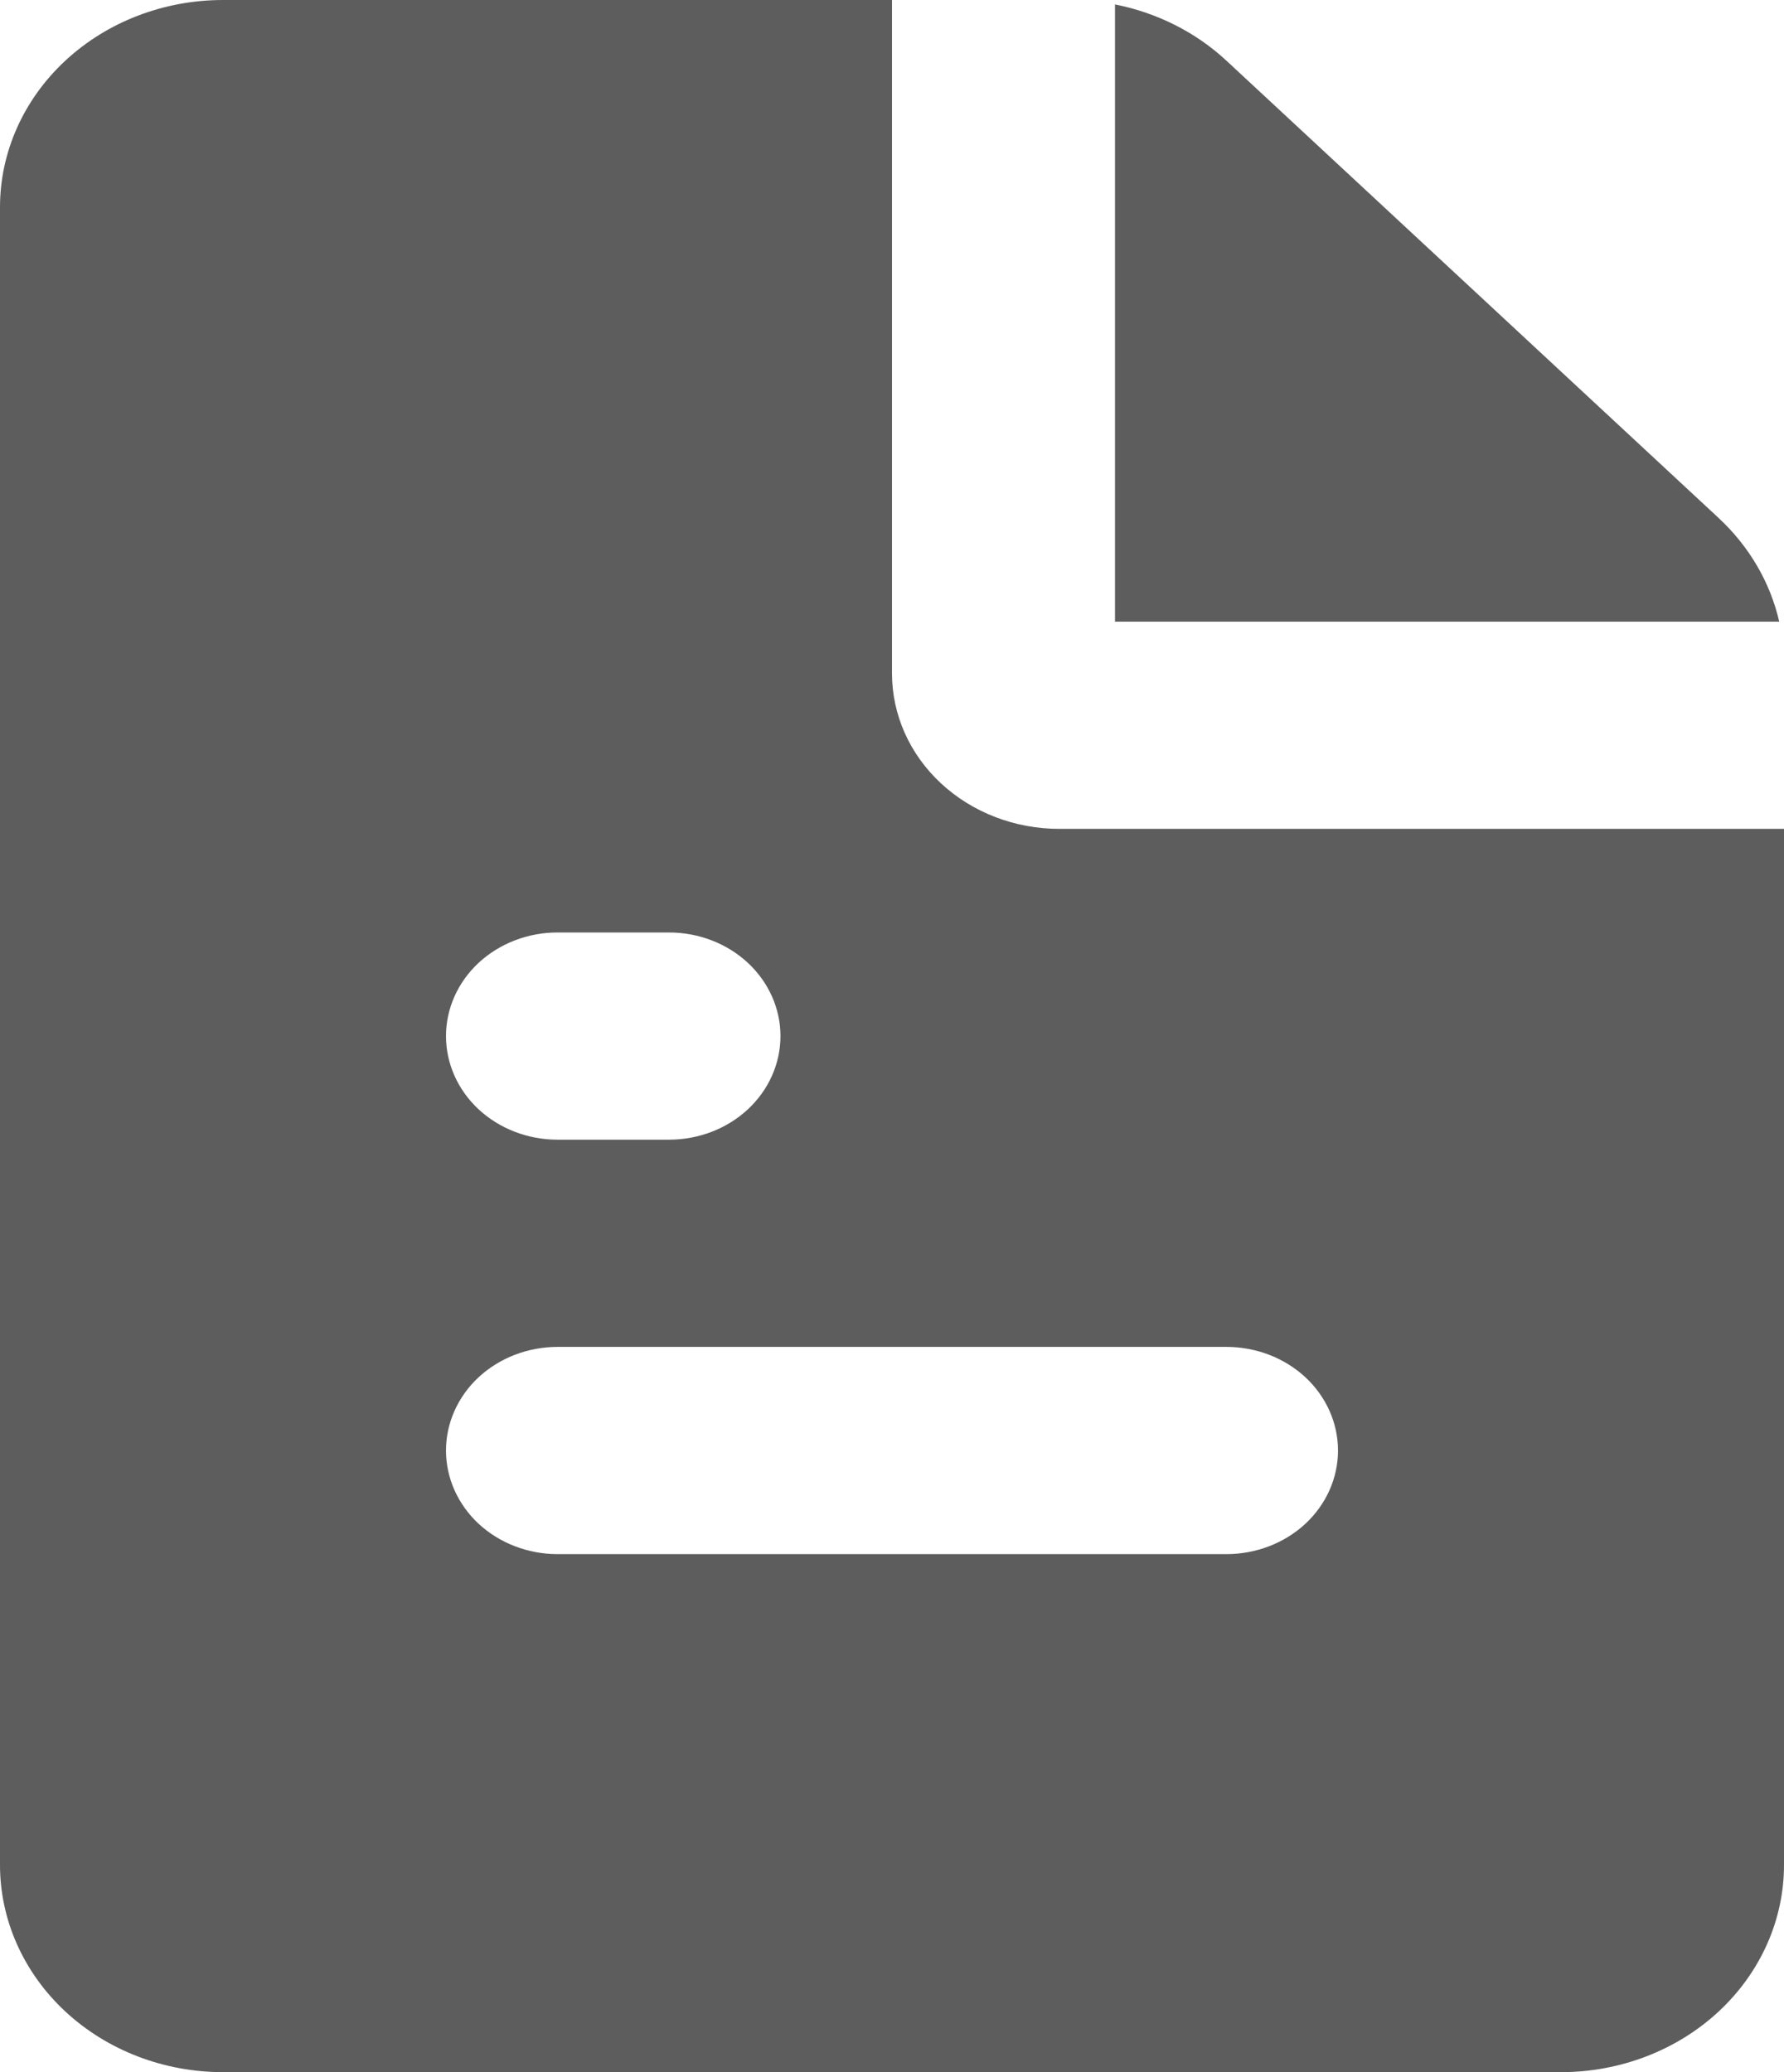 <svg width="31" height="36" viewBox="0 0 31 36" fill="none" xmlns="http://www.w3.org/2000/svg">
<path fill-rule="evenodd" clip-rule="evenodd" d="M15.5 0V11.7C15.5 12.416 15.806 13.103 16.351 13.609C16.896 14.116 17.636 14.4 18.406 14.4H31V32.4C31 33.355 30.592 34.27 29.865 34.946C29.138 35.621 28.153 36 27.125 36H3.875C2.847 36 1.862 35.621 1.135 34.946C0.408 34.27 0 33.355 0 32.4V3.6C0 2.645 0.408 1.73 1.135 1.054C1.862 0.379 2.847 0 3.875 0H15.5ZM21.312 23.4H9.688C9.174 23.4 8.681 23.59 8.317 23.927C7.954 24.265 7.75 24.723 7.75 25.2C7.75 25.677 7.954 26.135 8.317 26.473C8.681 26.81 9.174 27 9.688 27H21.312C21.826 27 22.319 26.81 22.683 26.473C23.046 26.135 23.25 25.677 23.25 25.2C23.25 24.723 23.046 24.265 22.683 23.927C22.319 23.59 21.826 23.4 21.312 23.4ZM11.625 16.2H9.688C9.174 16.2 8.681 16.39 8.317 16.727C7.954 17.065 7.75 17.523 7.75 18C7.75 18.477 7.954 18.935 8.317 19.273C8.681 19.61 9.174 19.8 9.688 19.8H11.625C12.139 19.8 12.632 19.61 12.995 19.273C13.358 18.935 13.562 18.477 13.562 18C13.562 17.523 13.358 17.065 12.995 16.727C12.632 16.39 12.139 16.2 11.625 16.2ZM19.375 0.077C20.109 0.222 20.782 0.562 21.312 1.055L29.865 9C30.395 9.493 30.761 10.118 30.917 10.8H19.375V0.077Z" fill="#5D5D5D"/>
</svg>
